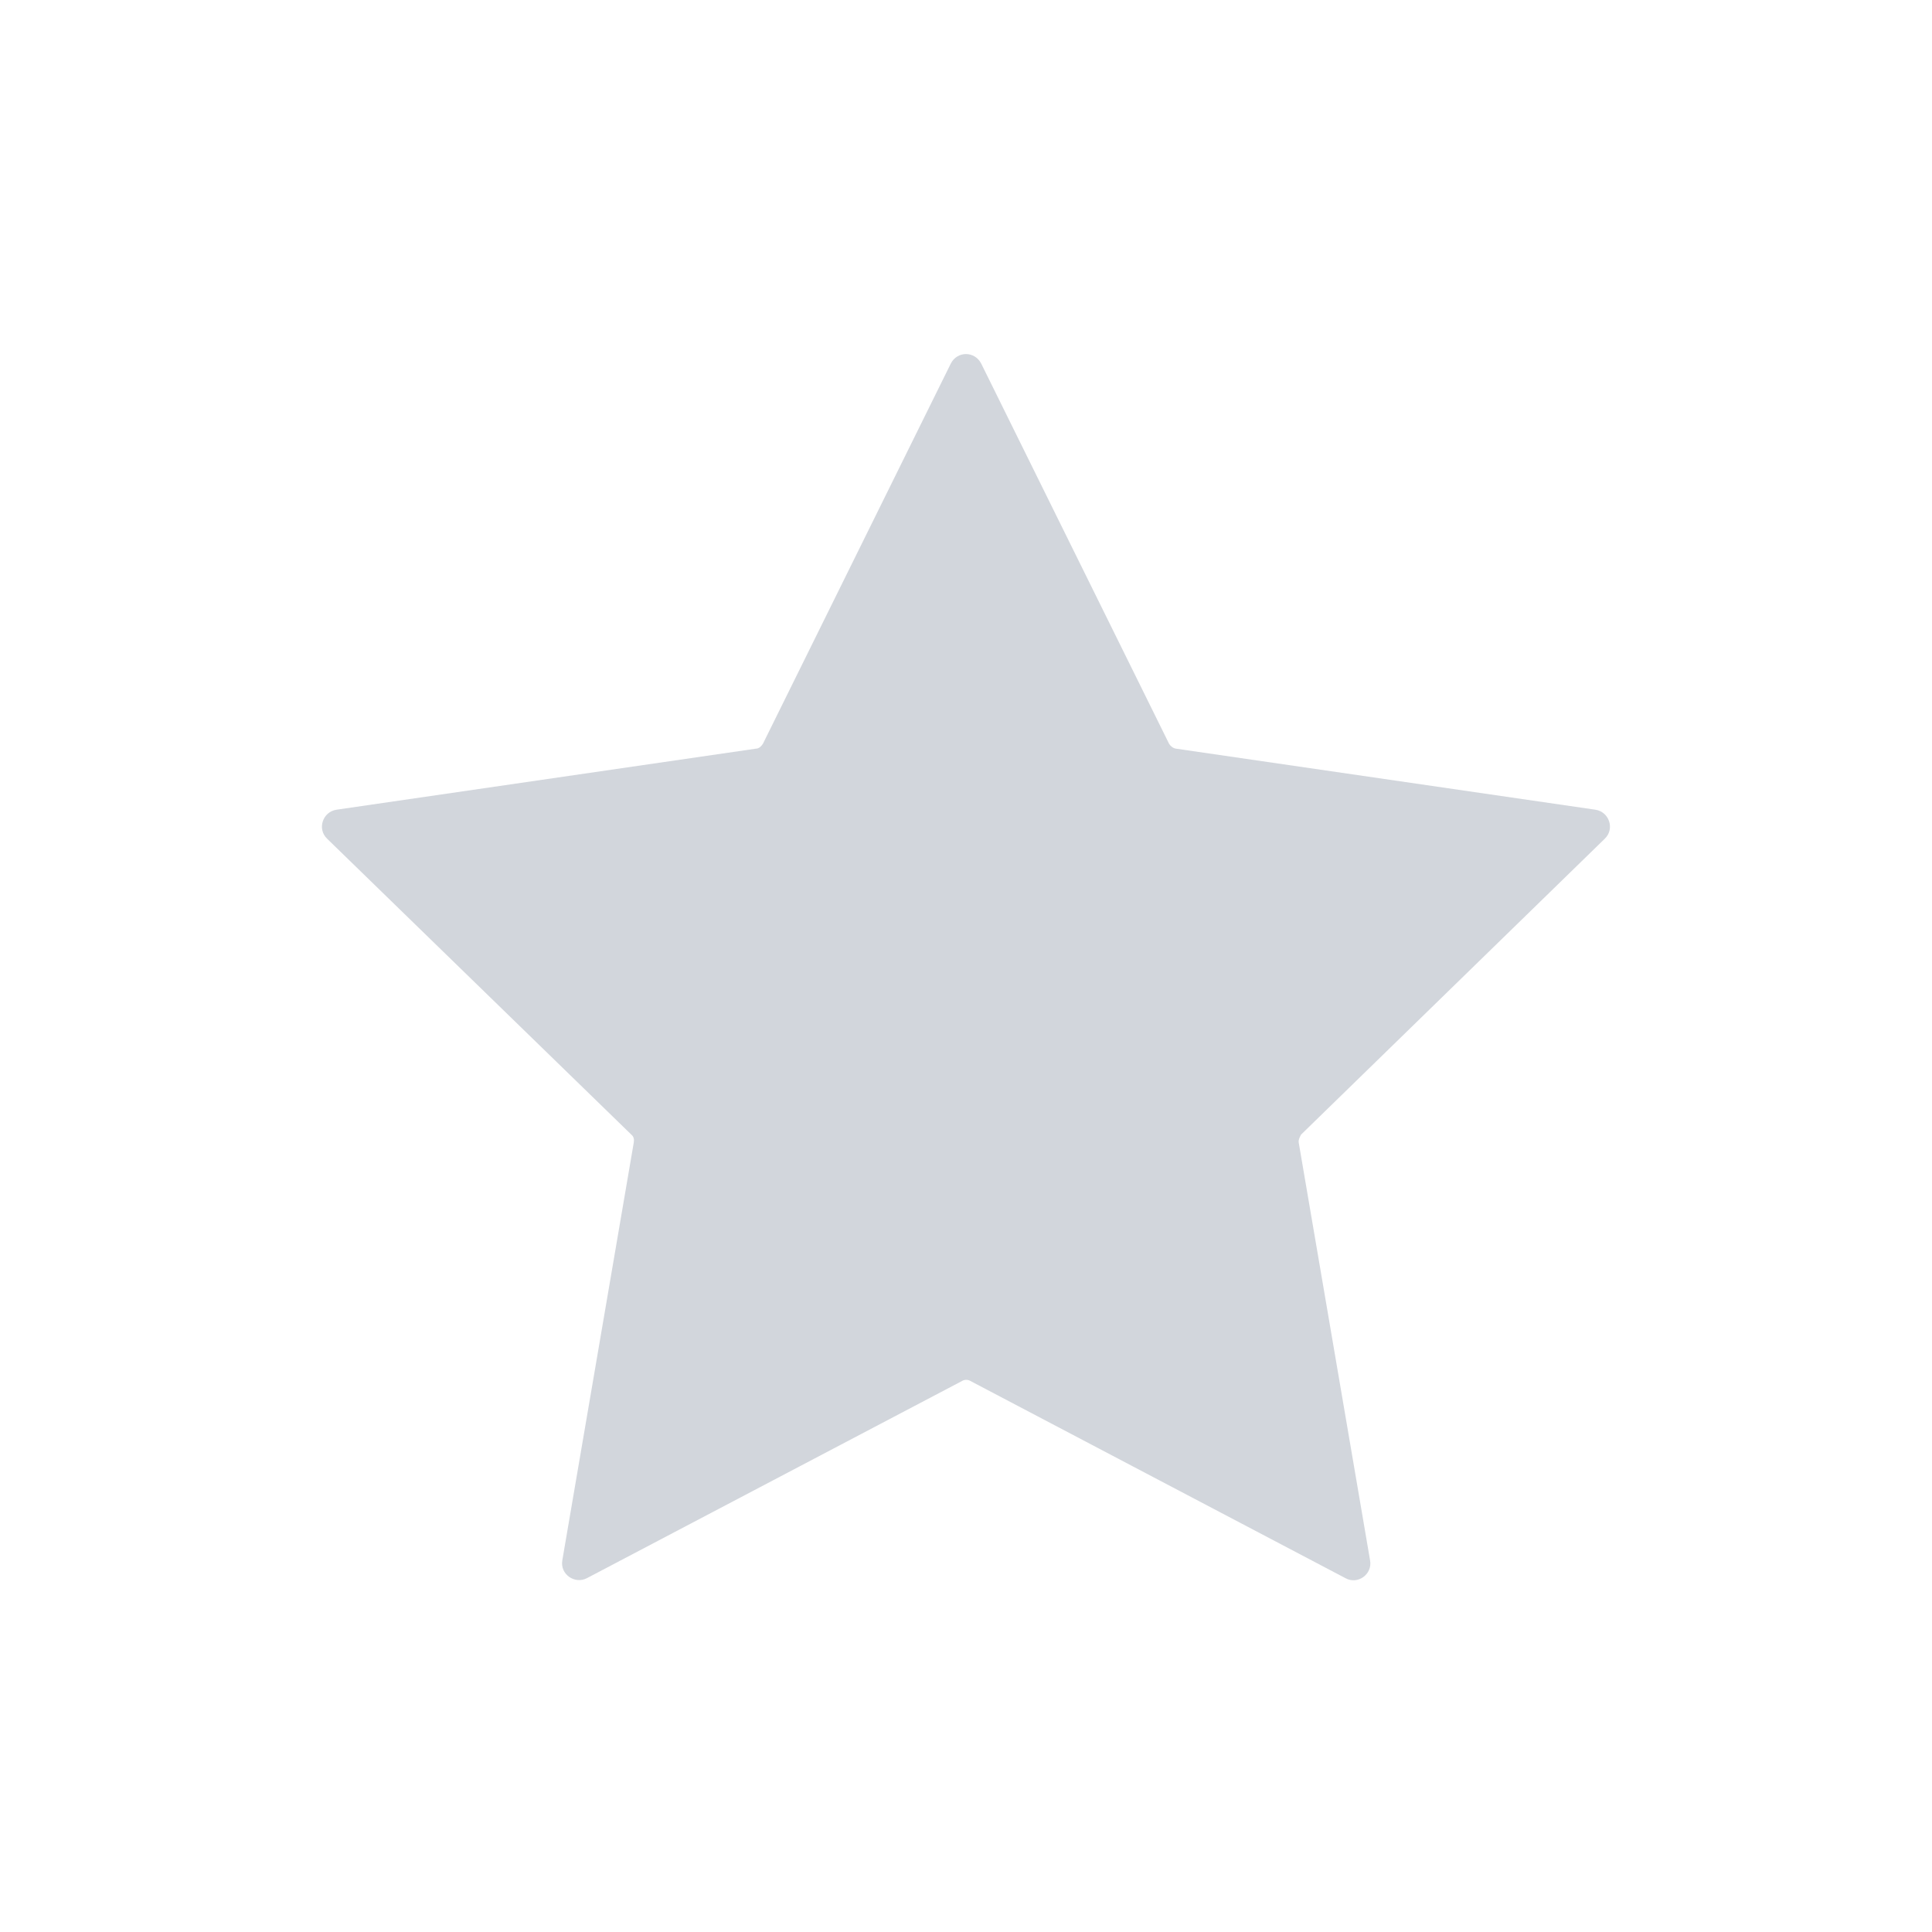 <svg width="20" height="20" viewBox="0 0 20 20" fill="none" xmlns="http://www.w3.org/2000/svg">
<path d="M10.158 3.765L12.102 7.699C12.117 7.724 12.143 7.745 12.173 7.75L16.515 8.382C16.658 8.403 16.719 8.581 16.612 8.683L13.469 11.745C13.469 11.745 13.438 11.796 13.444 11.826L14.183 16.153C14.209 16.296 14.056 16.408 13.928 16.337L10.046 14.296C10.02 14.28 9.984 14.28 9.959 14.296L6.076 16.337C5.949 16.403 5.796 16.296 5.821 16.153L6.561 11.826C6.566 11.796 6.561 11.765 6.535 11.745L3.387 8.683C3.28 8.581 3.341 8.403 3.484 8.382L7.826 7.75C7.857 7.75 7.882 7.724 7.898 7.699L9.842 3.765C9.908 3.632 10.091 3.632 10.158 3.765Z" fill="#D2D6DC"/>
</svg>
